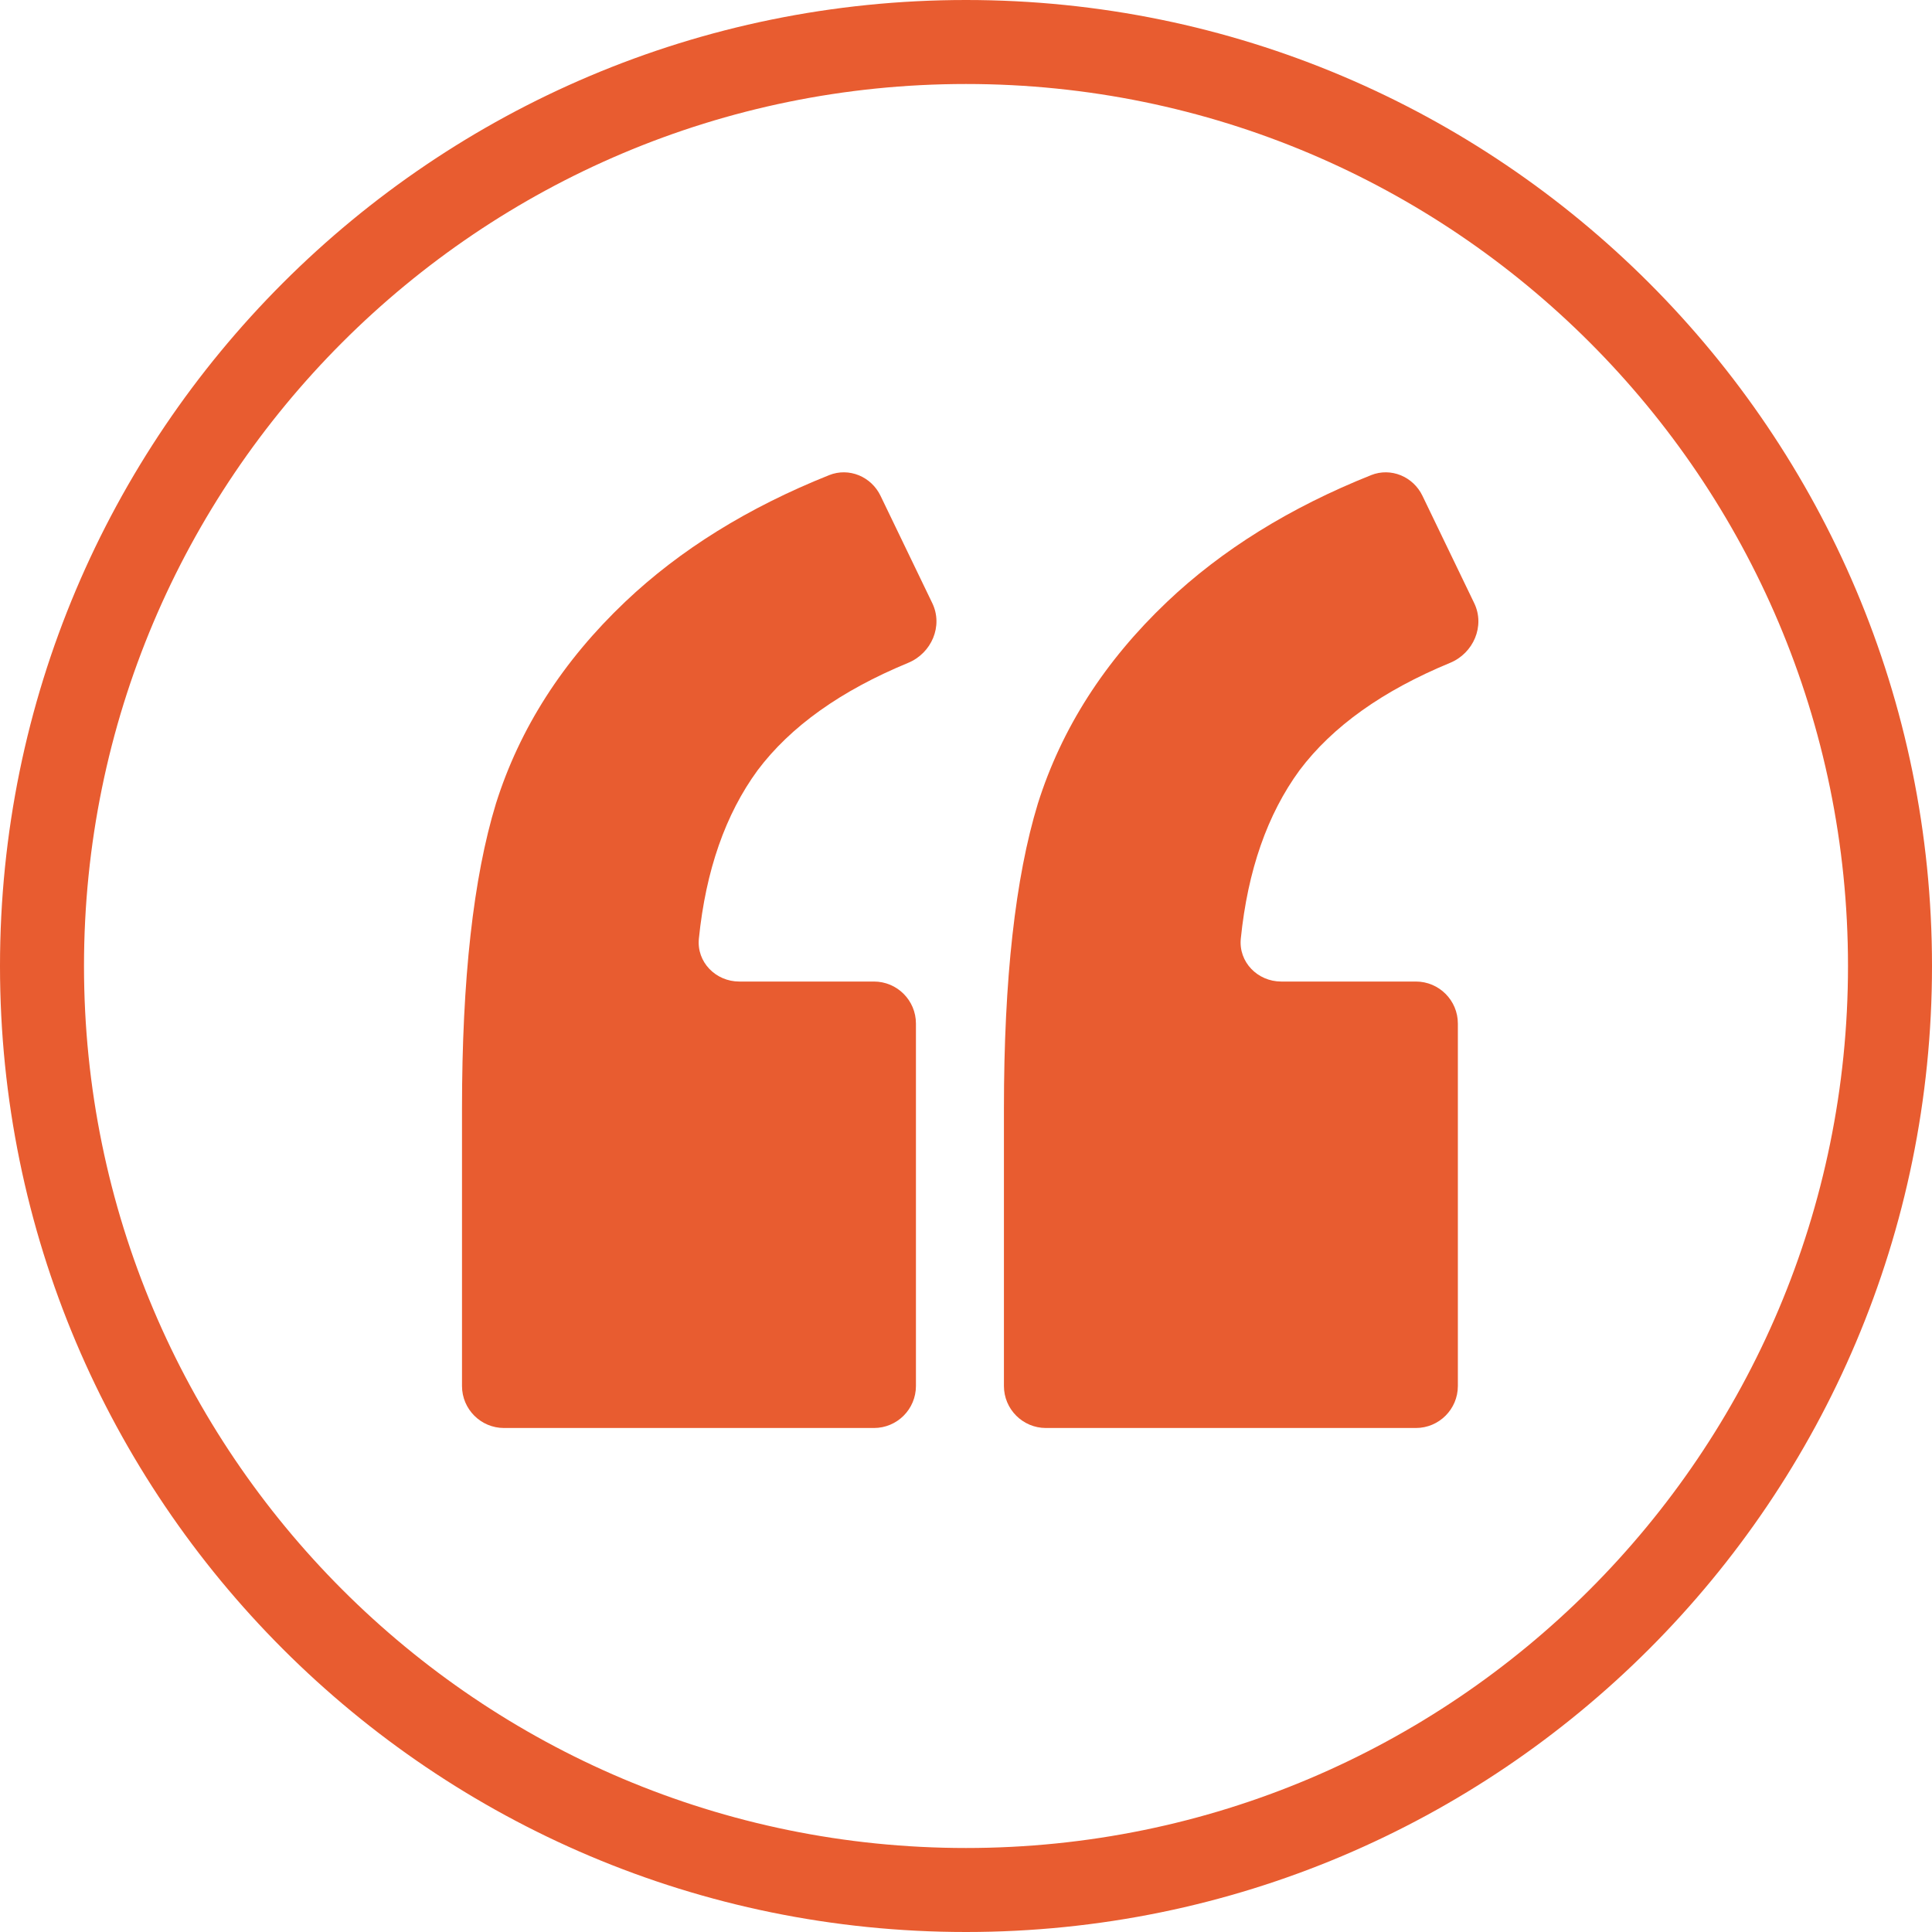 <svg fill="none" height="46" viewBox="0 0 46 46" width="46" xmlns="http://www.w3.org/2000/svg"><g fill="#e85c30"><path d="m21.808 33c0 .552-.448 1-1 1h-8.808c-.552 0-1-.448-1-1v-6.604c0-3.077.269-5.498.808-7.263.564-1.79 1.59-3.392 3.077-4.804 1.304-1.238 2.922-2.243 4.856-3.016.472-.189 1.003.033 1.224.492l1.232 2.555c.263.545-.017 1.193-.576 1.423-1.605.663-2.799 1.515-3.582 2.556-.767 1.048-1.234 2.385-1.399 4.008-.057.559.4 1.023.962 1.023h3.206c.552 0 1 .448 1 1z"/><path d="m34.711 33c0 .552-.448 1-1 1h-8.808c-.552 0-1-.448-1-1v-6.604c0-3.077.269-5.498.808-7.263.564-1.79 1.59-3.392 3.077-4.804 1.304-1.238 2.922-2.243 4.856-3.016.472-.189 1.003.033 1.224.492l1.232 2.555c.263.545-.017 1.193-.576 1.423-1.605.663-2.799 1.515-3.582 2.556-.767 1.048-1.234 2.385-1.399 4.008-.057.559.4 1.023.962 1.023h3.206c.552 0 1 .448 1 1z"/><path clip-rule="evenodd" d="m23 44c11.598 0 21-9.402 21-21s-9.402-21-21-21-21 9.402-21 21 9.402 21 21 21zm0 2c12.703 0 23-10.297 23-23s-10.297-23-23-23-23 10.297-23 23 10.297 23 23 23z" fill-rule="evenodd"/></g></svg>